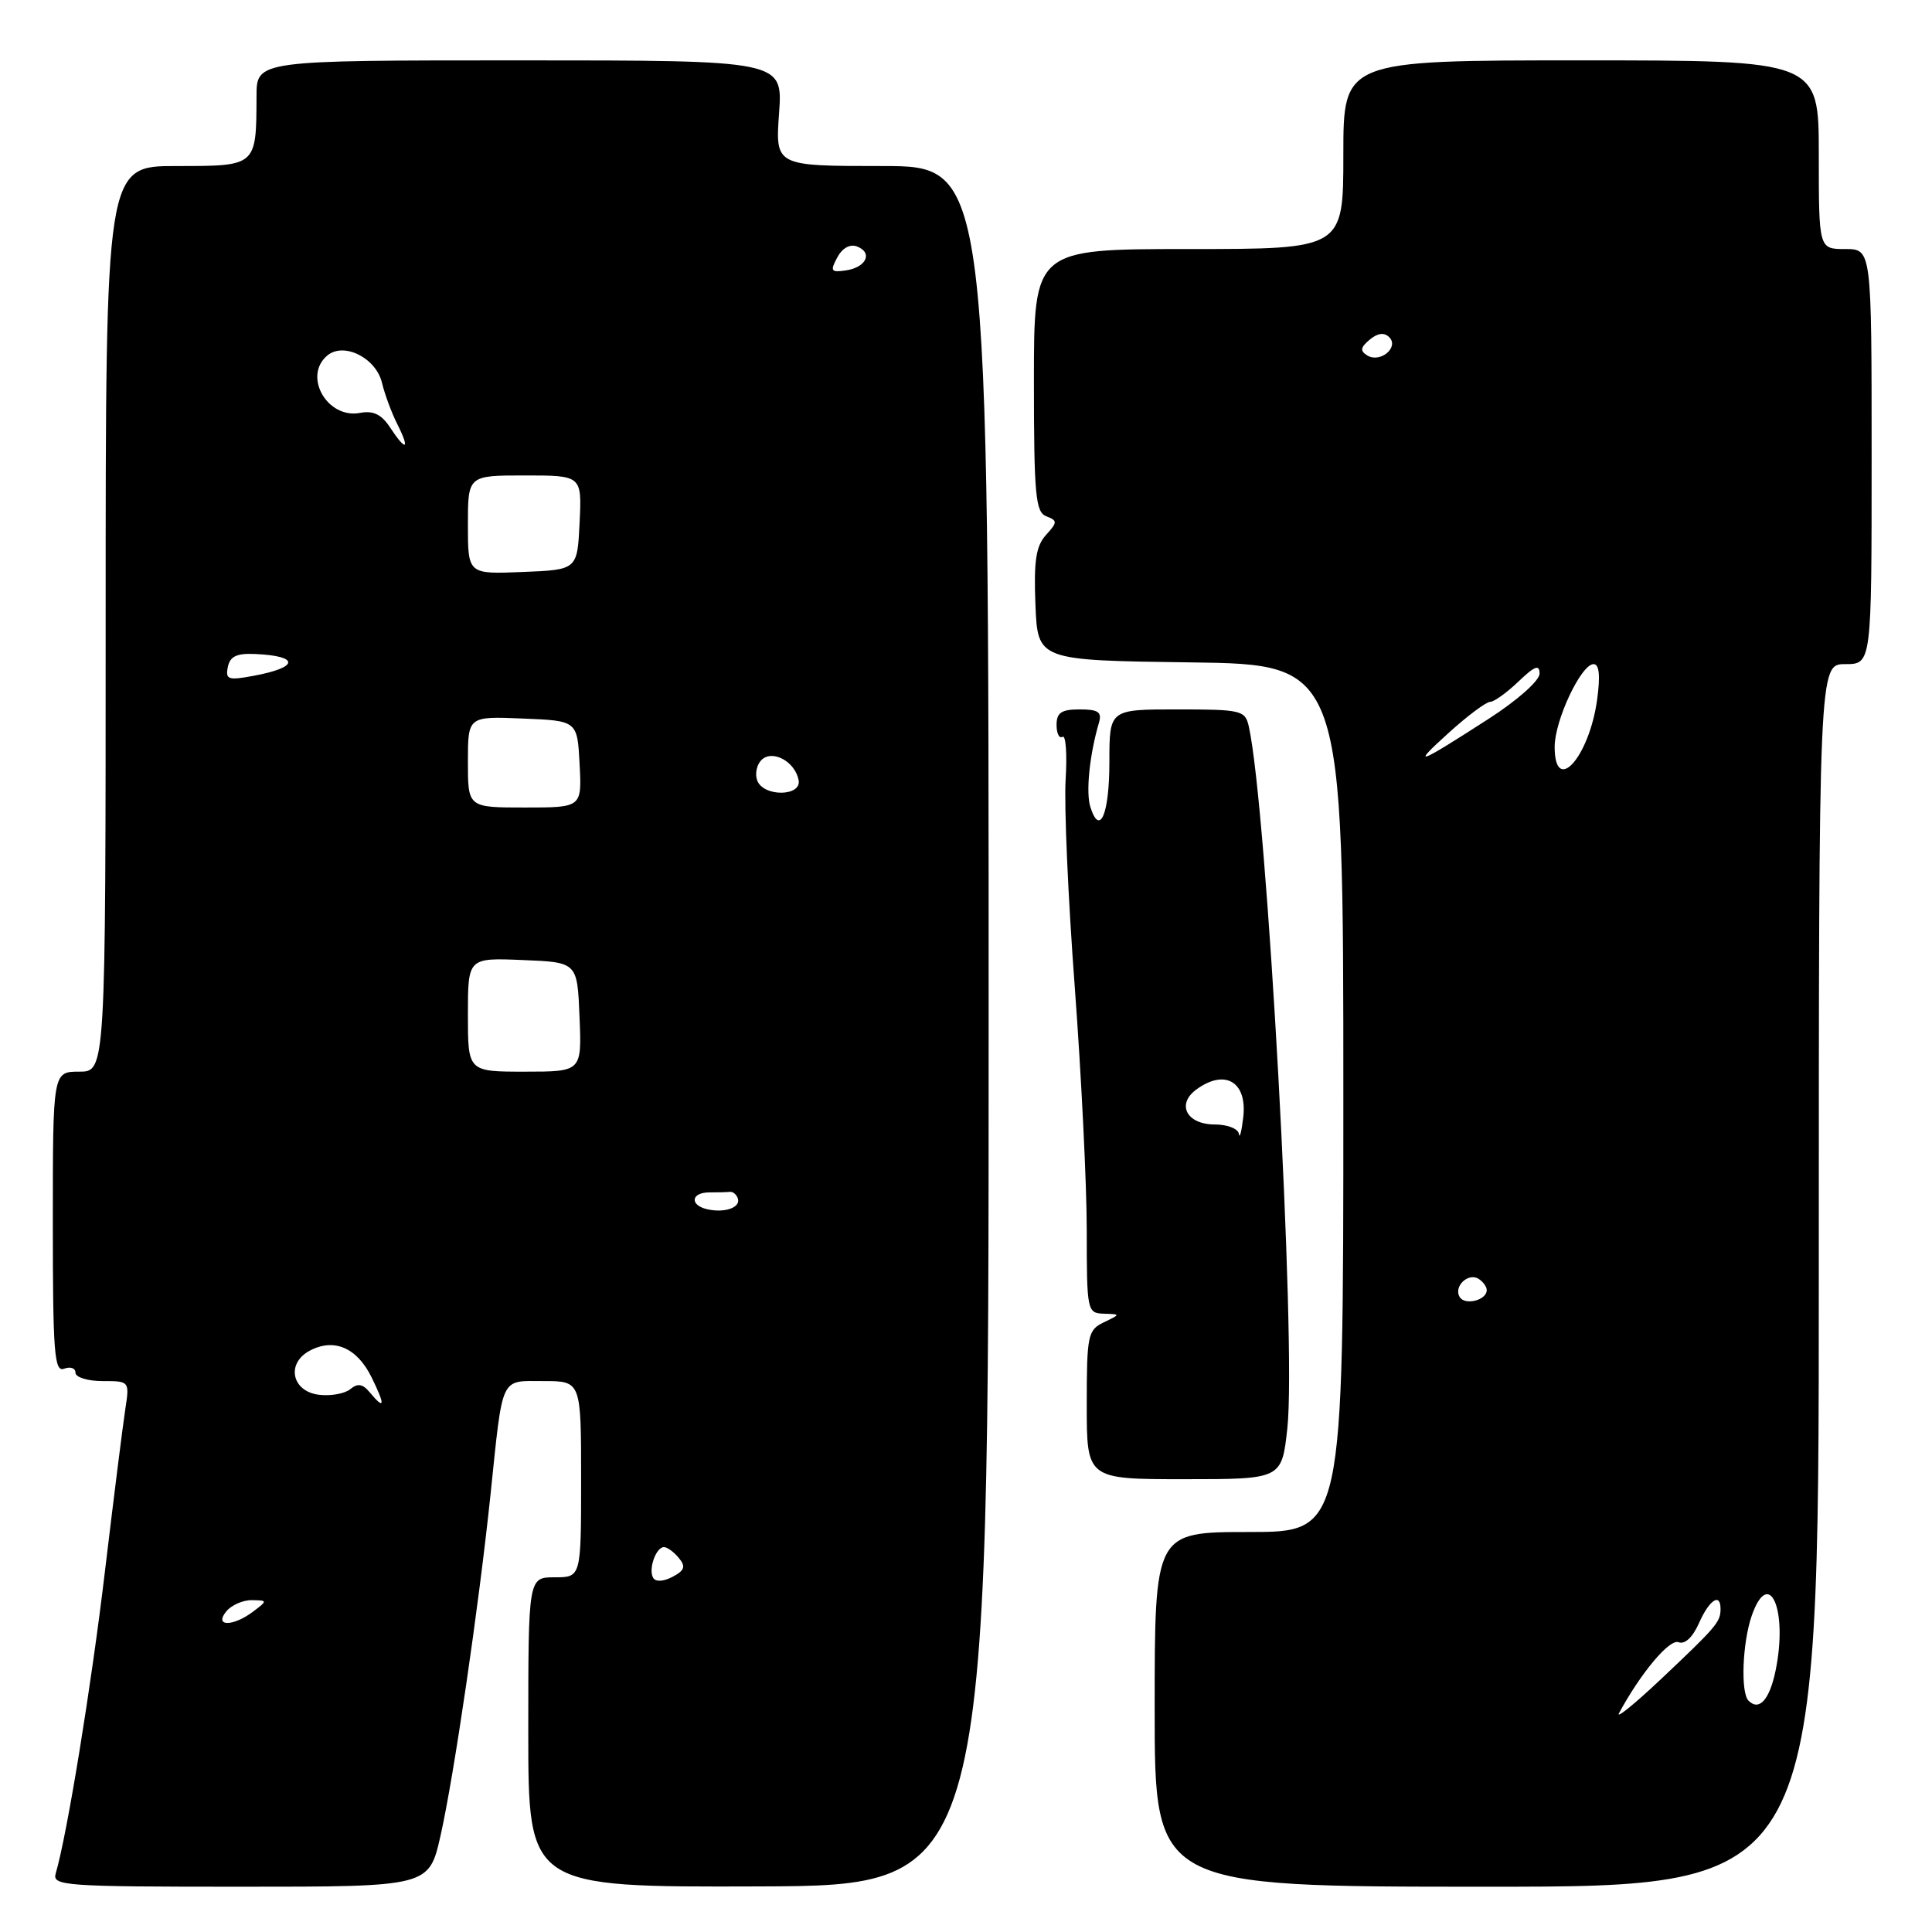 <?xml version="1.0" encoding="UTF-8" standalone="no"?>
<!DOCTYPE svg PUBLIC "-//W3C//DTD SVG 1.1//EN" "http://www.w3.org/Graphics/SVG/1.1/DTD/svg11.dtd" >
<svg xmlns="http://www.w3.org/2000/svg" xmlns:xlink="http://www.w3.org/1999/xlink" version="1.1" viewBox="0 0 256 256">
 <g >
 <path fill="currentColor"
d=" M 58.37 243.25 C 60.15 235.36 63.43 212.99 65.00 198.00 C 66.66 182.07 66.22 183.00 72.02 183.00 C 77.00 183.00 77.00 183.00 77.00 196.00 C 77.00 209.00 77.00 209.00 73.50 209.00 C 70.00 209.00 70.00 209.00 70.00 229.53 C 70.00 250.06 70.00 250.06 100.50 249.96 C 131.00 249.85 131.00 249.85 131.00 135.93 C 131.00 22.00 131.00 22.00 116.87 22.00 C 102.73 22.00 102.73 22.00 103.23 15.00 C 103.73 8.00 103.73 8.00 68.87 8.00 C 34.00 8.00 34.00 8.00 33.99 12.75 C 33.96 22.06 34.03 22.00 23.38 22.00 C 14.00 22.00 14.00 22.00 14.00 82.00 C 14.00 142.00 14.00 142.00 10.50 142.00 C 7.00 142.00 7.00 142.00 7.00 161.97 C 7.00 179.31 7.20 181.86 8.50 181.36 C 9.33 181.05 10.00 181.28 10.00 181.89 C 10.00 182.50 11.61 183.00 13.59 183.00 C 17.17 183.00 17.17 183.01 16.60 186.75 C 16.28 188.81 15.08 198.38 13.93 208.00 C 12.10 223.44 8.88 243.19 7.38 248.25 C 6.90 249.88 8.52 250.00 31.85 250.00 C 56.84 250.00 56.84 250.00 58.37 243.25 Z  M 241.00 169.00 C 241.00 88.00 241.00 88.00 244.50 88.00 C 248.00 88.00 248.00 88.00 248.00 60.50 C 248.00 33.00 248.00 33.00 244.50 33.00 C 241.00 33.00 241.00 33.00 241.00 20.50 C 241.00 8.00 241.00 8.00 209.50 8.00 C 178.00 8.00 178.00 8.00 178.00 20.50 C 178.00 33.00 178.00 33.00 157.50 33.00 C 137.00 33.00 137.00 33.00 137.00 50.39 C 137.00 65.57 137.21 67.87 138.64 68.41 C 140.14 68.99 140.14 69.19 138.59 70.90 C 137.27 72.36 136.97 74.33 137.20 80.13 C 137.50 87.50 137.50 87.50 157.75 87.77 C 178.00 88.04 178.00 88.04 178.00 145.52 C 178.00 203.00 178.00 203.00 165.50 203.00 C 153.00 203.00 153.00 203.00 153.00 226.50 C 153.00 250.00 153.00 250.00 197.00 250.00 C 241.00 250.00 241.00 250.00 241.00 169.00 Z  M 170.58 189.25 C 171.80 178.16 167.89 106.99 165.47 96.25 C 164.99 94.12 164.48 94.00 155.98 94.00 C 147.00 94.00 147.00 94.00 147.00 100.94 C 147.00 107.88 145.73 110.89 144.48 106.93 C 143.86 104.99 144.37 100.00 145.62 95.75 C 146.03 94.35 145.52 94.00 143.07 94.00 C 140.64 94.00 140.00 94.43 140.00 96.06 C 140.00 97.19 140.36 97.90 140.79 97.63 C 141.23 97.36 141.41 99.92 141.20 103.32 C 140.99 106.72 141.53 119.07 142.41 130.76 C 143.28 142.46 144.00 156.97 144.00 163.01 C 144.00 173.72 144.06 174.00 146.25 174.07 C 148.50 174.14 148.50 174.14 146.25 175.22 C 144.14 176.24 144.00 176.93 144.00 186.15 C 144.00 196.00 144.00 196.00 156.92 196.00 C 169.84 196.00 169.84 196.00 170.58 189.25 Z  M 30.00 213.50 C 30.68 212.68 32.20 212.01 33.37 212.03 C 35.46 212.06 35.46 212.09 33.56 213.53 C 30.86 215.57 28.30 215.55 30.00 213.50 Z  M 86.56 209.09 C 85.87 207.98 86.91 205.00 87.98 205.00 C 88.41 205.00 89.29 205.64 89.94 206.43 C 90.89 207.57 90.73 208.08 89.13 208.93 C 87.95 209.56 86.89 209.63 86.56 209.09 Z  M 48.99 184.49 C 48.07 183.37 47.39 183.26 46.43 184.06 C 45.71 184.66 43.86 185.00 42.31 184.82 C 38.68 184.41 37.86 180.68 41.03 178.98 C 44.25 177.26 47.29 178.56 49.23 182.49 C 51.08 186.25 51.00 186.91 48.99 184.49 Z  M 93.75 160.24 C 91.35 159.71 91.54 158.00 94.00 158.00 C 95.10 158.00 96.33 157.97 96.72 157.93 C 97.12 157.88 97.59 158.28 97.77 158.80 C 98.17 160.00 96.05 160.75 93.75 160.24 Z  M 62.00 134.46 C 62.00 126.91 62.00 126.91 69.25 127.21 C 76.50 127.50 76.50 127.50 76.79 134.75 C 77.09 142.00 77.09 142.00 69.54 142.00 C 62.00 142.00 62.00 142.00 62.00 134.46 Z  M 62.00 100.96 C 62.00 94.91 62.00 94.91 69.25 95.21 C 76.50 95.50 76.50 95.50 76.80 101.25 C 77.10 107.00 77.10 107.00 69.55 107.00 C 62.00 107.00 62.00 107.00 62.00 100.96 Z  M 100.34 103.43 C 100.01 102.57 100.26 101.34 100.89 100.71 C 102.33 99.27 105.34 100.89 105.82 103.36 C 106.26 105.55 101.18 105.62 100.34 103.43 Z  M 30.19 88.38 C 30.48 86.96 31.37 86.54 33.86 86.66 C 39.72 86.93 39.61 88.43 33.65 89.54 C 30.23 90.18 29.85 90.05 30.19 88.38 Z  M 62.00 69.54 C 62.00 63.00 62.00 63.00 69.55 63.00 C 77.10 63.00 77.10 63.00 76.80 69.25 C 76.50 75.50 76.50 75.50 69.25 75.79 C 62.00 76.09 62.00 76.09 62.00 69.54 Z  M 51.68 56.63 C 50.55 54.91 49.46 54.38 47.72 54.71 C 43.36 55.55 40.10 49.82 43.38 47.10 C 45.56 45.29 49.82 47.42 50.61 50.71 C 50.98 52.25 51.90 54.74 52.67 56.25 C 54.37 59.63 53.79 59.85 51.68 56.63 Z  M 110.94 34.12 C 111.60 32.87 112.63 32.30 113.56 32.66 C 115.69 33.48 114.79 35.43 112.09 35.83 C 110.11 36.12 109.97 35.92 110.94 34.12 Z  M 214.53 227.00 C 217.40 221.69 221.21 217.14 222.41 217.60 C 223.25 217.93 224.29 216.96 225.13 215.06 C 226.51 211.94 228.01 210.99 227.98 213.25 C 227.96 214.94 227.42 215.57 220.08 222.50 C 216.58 225.80 214.09 227.82 214.53 227.00 Z  M 231.69 225.35 C 230.62 224.29 230.88 217.66 232.11 214.10 C 234.42 207.49 236.95 213.36 235.26 221.43 C 234.46 225.24 233.09 226.76 231.69 225.35 Z  M 193.42 171.87 C 192.57 170.49 194.52 168.59 195.91 169.45 C 196.51 169.82 197.00 170.49 197.00 170.95 C 197.00 172.28 194.13 173.02 193.42 171.87 Z  M 206.00 98.96 C 206.00 95.45 209.51 88.00 211.16 88.00 C 211.91 88.00 212.06 89.52 211.63 92.69 C 210.58 100.36 206.00 105.46 206.00 98.96 Z  M 192.00 97.07 C 194.47 94.83 196.93 93.00 197.45 93.00 C 197.97 93.00 199.65 91.79 201.20 90.31 C 203.37 88.23 204.00 88.00 204.00 89.26 C 204.00 90.19 201.07 92.79 197.25 95.25 C 187.71 101.40 186.89 101.69 192.00 97.07 Z  M 181.17 47.10 C 180.19 46.50 180.26 46.03 181.50 45.00 C 182.55 44.12 183.42 44.02 184.08 44.68 C 185.43 46.03 182.87 48.15 181.17 47.10 Z  M 164.16 150.25 C 164.07 149.56 162.64 149.00 160.97 149.00 C 157.24 149.00 155.84 146.32 158.53 144.36 C 162.34 141.57 165.31 143.37 164.73 148.10 C 164.51 149.97 164.25 150.94 164.16 150.25 Z "/>
</g>
</svg>